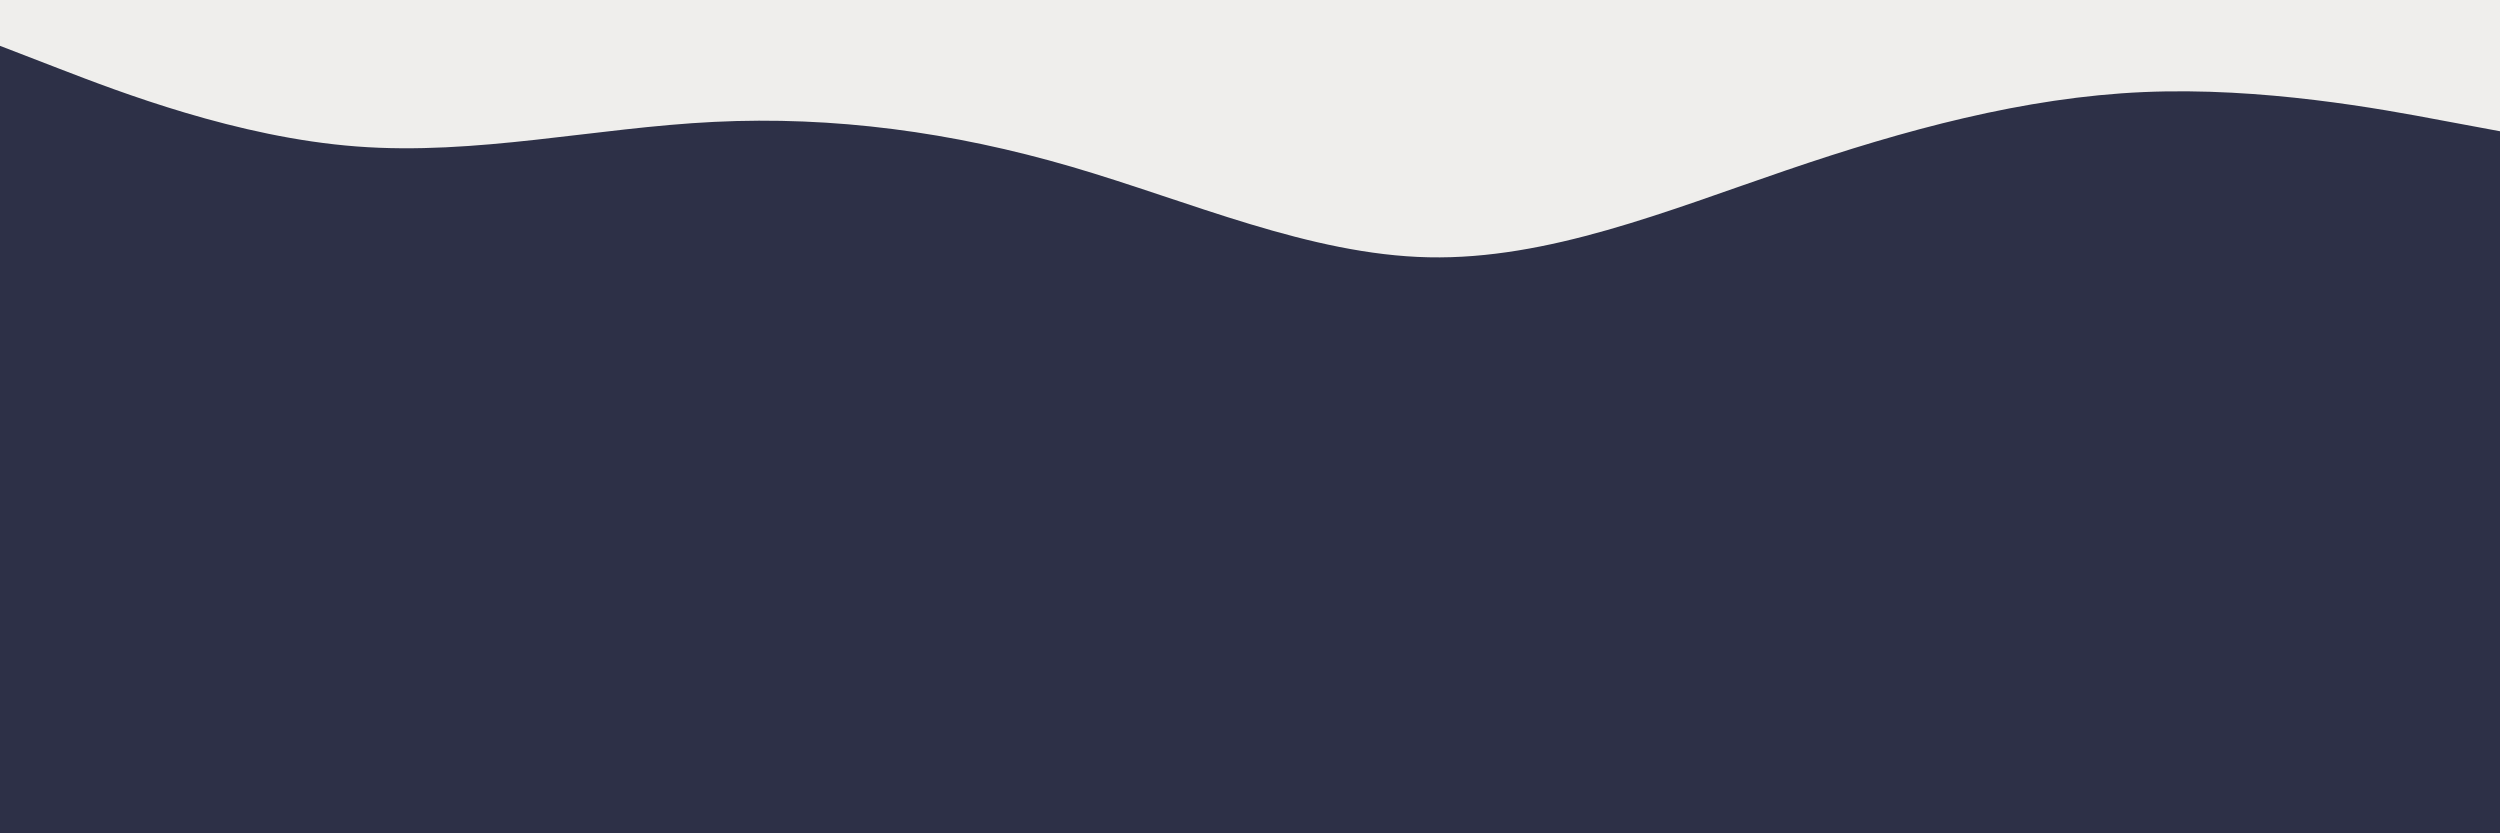 <svg id="visual" viewBox="0 0 1200 400" width="1200" height="400" xmlns="http://www.w3.org/2000/svg" xmlns:xlink="http://www.w3.org/1999/xlink" version="1.1"><rect x="0" y="0" width="1200" height="400" fill="#2d3047"></rect><path d="M0 22L28.5 33C57 44 114 66 171.2 70.3C228.3 74.7 285.7 61.3 342.8 58.5C400 55.7 457 63.3 514.2 80C571.3 96.7 628.7 122.3 685.8 123.5C743 124.7 800 101.3 857.2 81.8C914.3 62.3 971.7 46.7 1028.8 44.2C1086 41.7 1143 52.3 1171.5 57.7L1200 63L1200 0L1171.5 0C1143 0 1086 0 1028.8 0C971.7 0 914.3 0 857.2 0C800 0 743 0 685.8 0C628.7 0 571.3 0 514.2 0C457 0 400 0 342.8 0C285.7 0 228.3 0 171.2 0C114 0 57 0 28.5 0L0 0Z" fill="#efeeec" stroke-linecap="round" stroke-linejoin="miter"></path></svg>